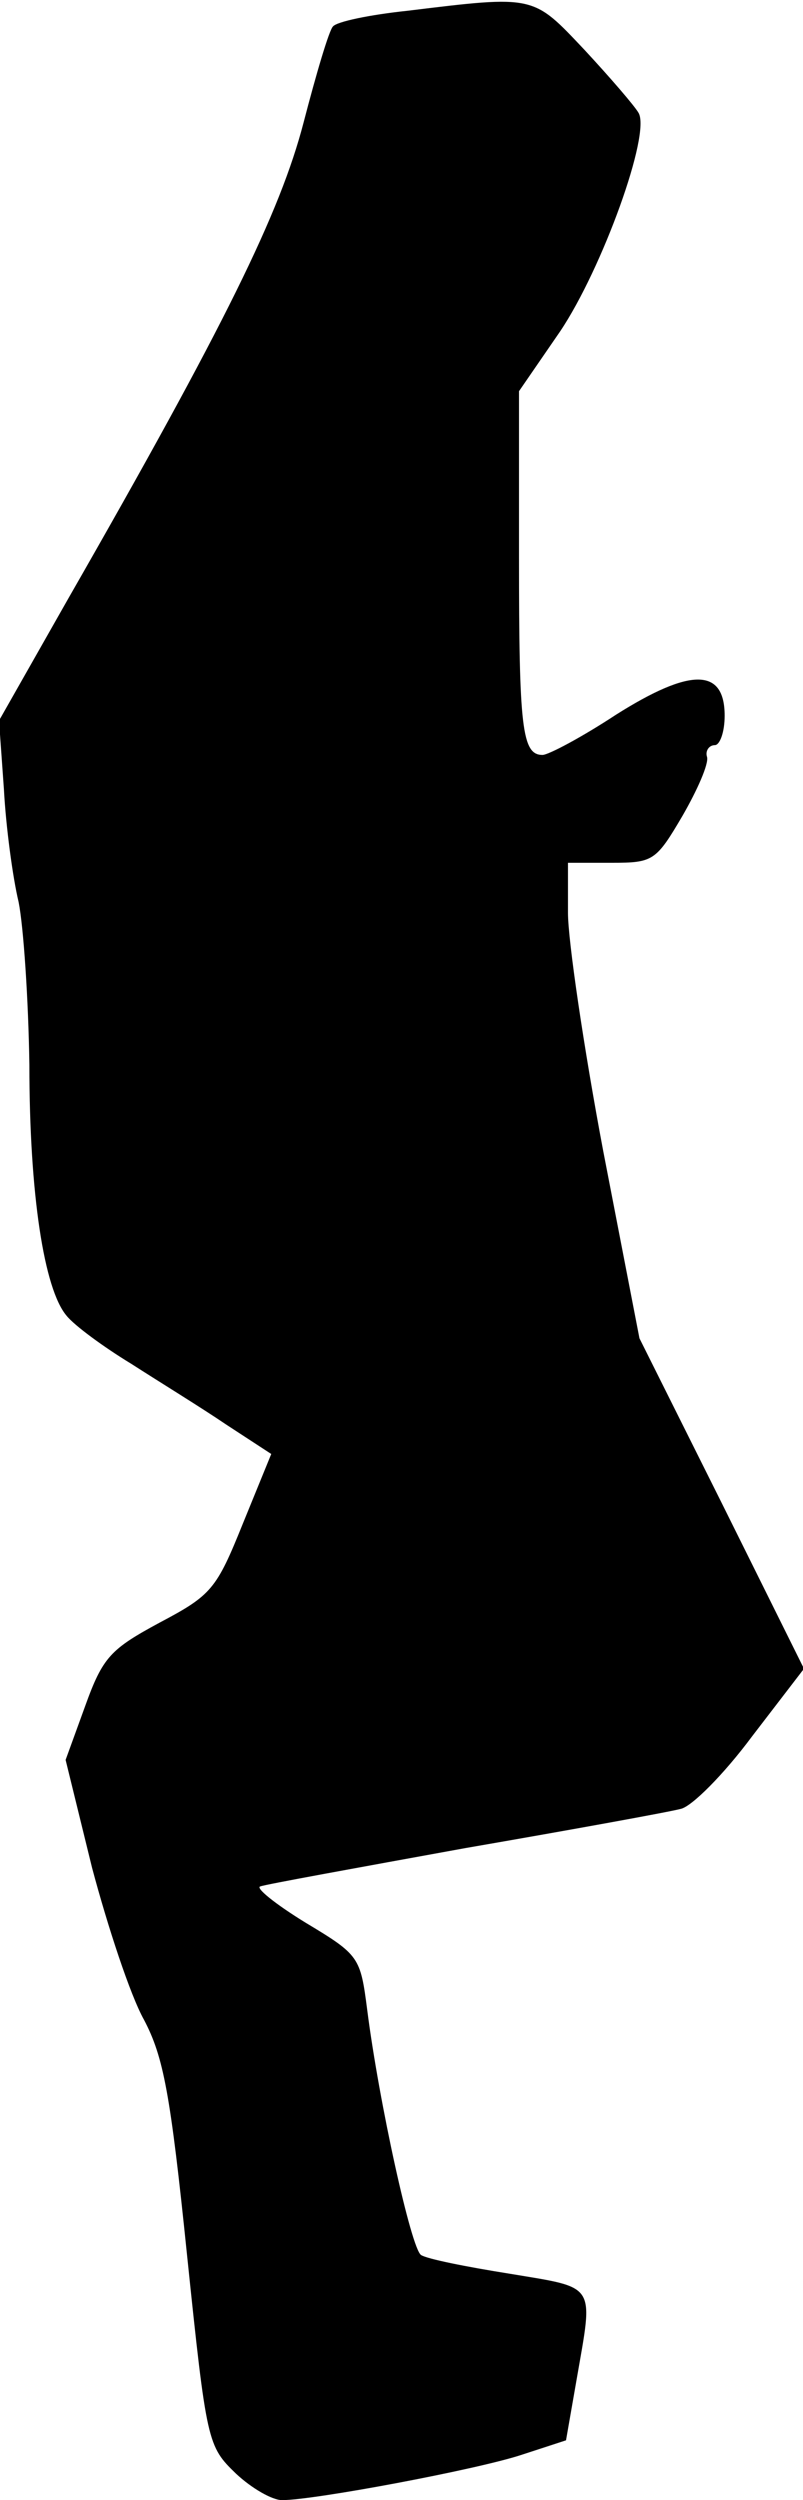 <?xml version="1.0" standalone="no"?>
<!DOCTYPE svg PUBLIC "-//W3C//DTD SVG 20010904//EN"
 "http://www.w3.org/TR/2001/REC-SVG-20010904/DTD/svg10.dtd">
<svg version="1.0" xmlns="http://www.w3.org/2000/svg"
 width="82pt" height="255pt" viewBox="0 0 82 255"
 preserveAspectRatio="xMidYMid meet">
<g transform="translate(0,255) scale(0.1,-0.1)"
fill="#000000" stroke="none">
<path fill="#000000" stroke="none" d="M416 2539 c-38 -4 -72 -11 -76 -16 -4
-4 -17 -48 -30 -98 -24 -92 -80 -206 -240 -485 l-71 -125 5 -70 c2 -38 9 -90
15 -115 5 -25 10 -99 11 -166 0 -132 15 -229 38 -256 8 -10 38 -32 66 -49 28
-18 72 -45 97 -62 l46 -30 -29 -71 c-27 -67 -32 -73 -85 -101 -50 -27 -58 -35
-76 -85 l-20 -55 27 -110 c16 -60 39 -130 53 -155 20 -38 27 -75 44 -240 20
-192 21 -195 50 -223 16 -15 37 -27 47 -27 33 0 198 31 244 46 l46 15 11 63
c17 98 21 92 -69 107 -44 7 -84 15 -90 19 -10 6 -43 156 -55 250 -7 54 -8 56
-63 89 -31 19 -52 36 -46 37 5 2 99 19 209 39 110 19 209 37 220 40 11 2 44
35 73 74 l53 69 -84 169 -84 168 -37 191 c-20 106 -36 215 -36 243 l0 51 45 0
c42 0 45 2 72 48 15 26 27 53 25 60 -2 6 2 12 8 12 5 0 10 13 10 30 0 49 -35
49 -111 1 -35 -23 -69 -41 -75 -41 -21 0 -24 28 -24 201 l0 170 42 61 c43 64
93 202 80 223 -4 7 -29 36 -55 64 -53 56 -50 56 -181 40z"/>
</g>
</svg>
